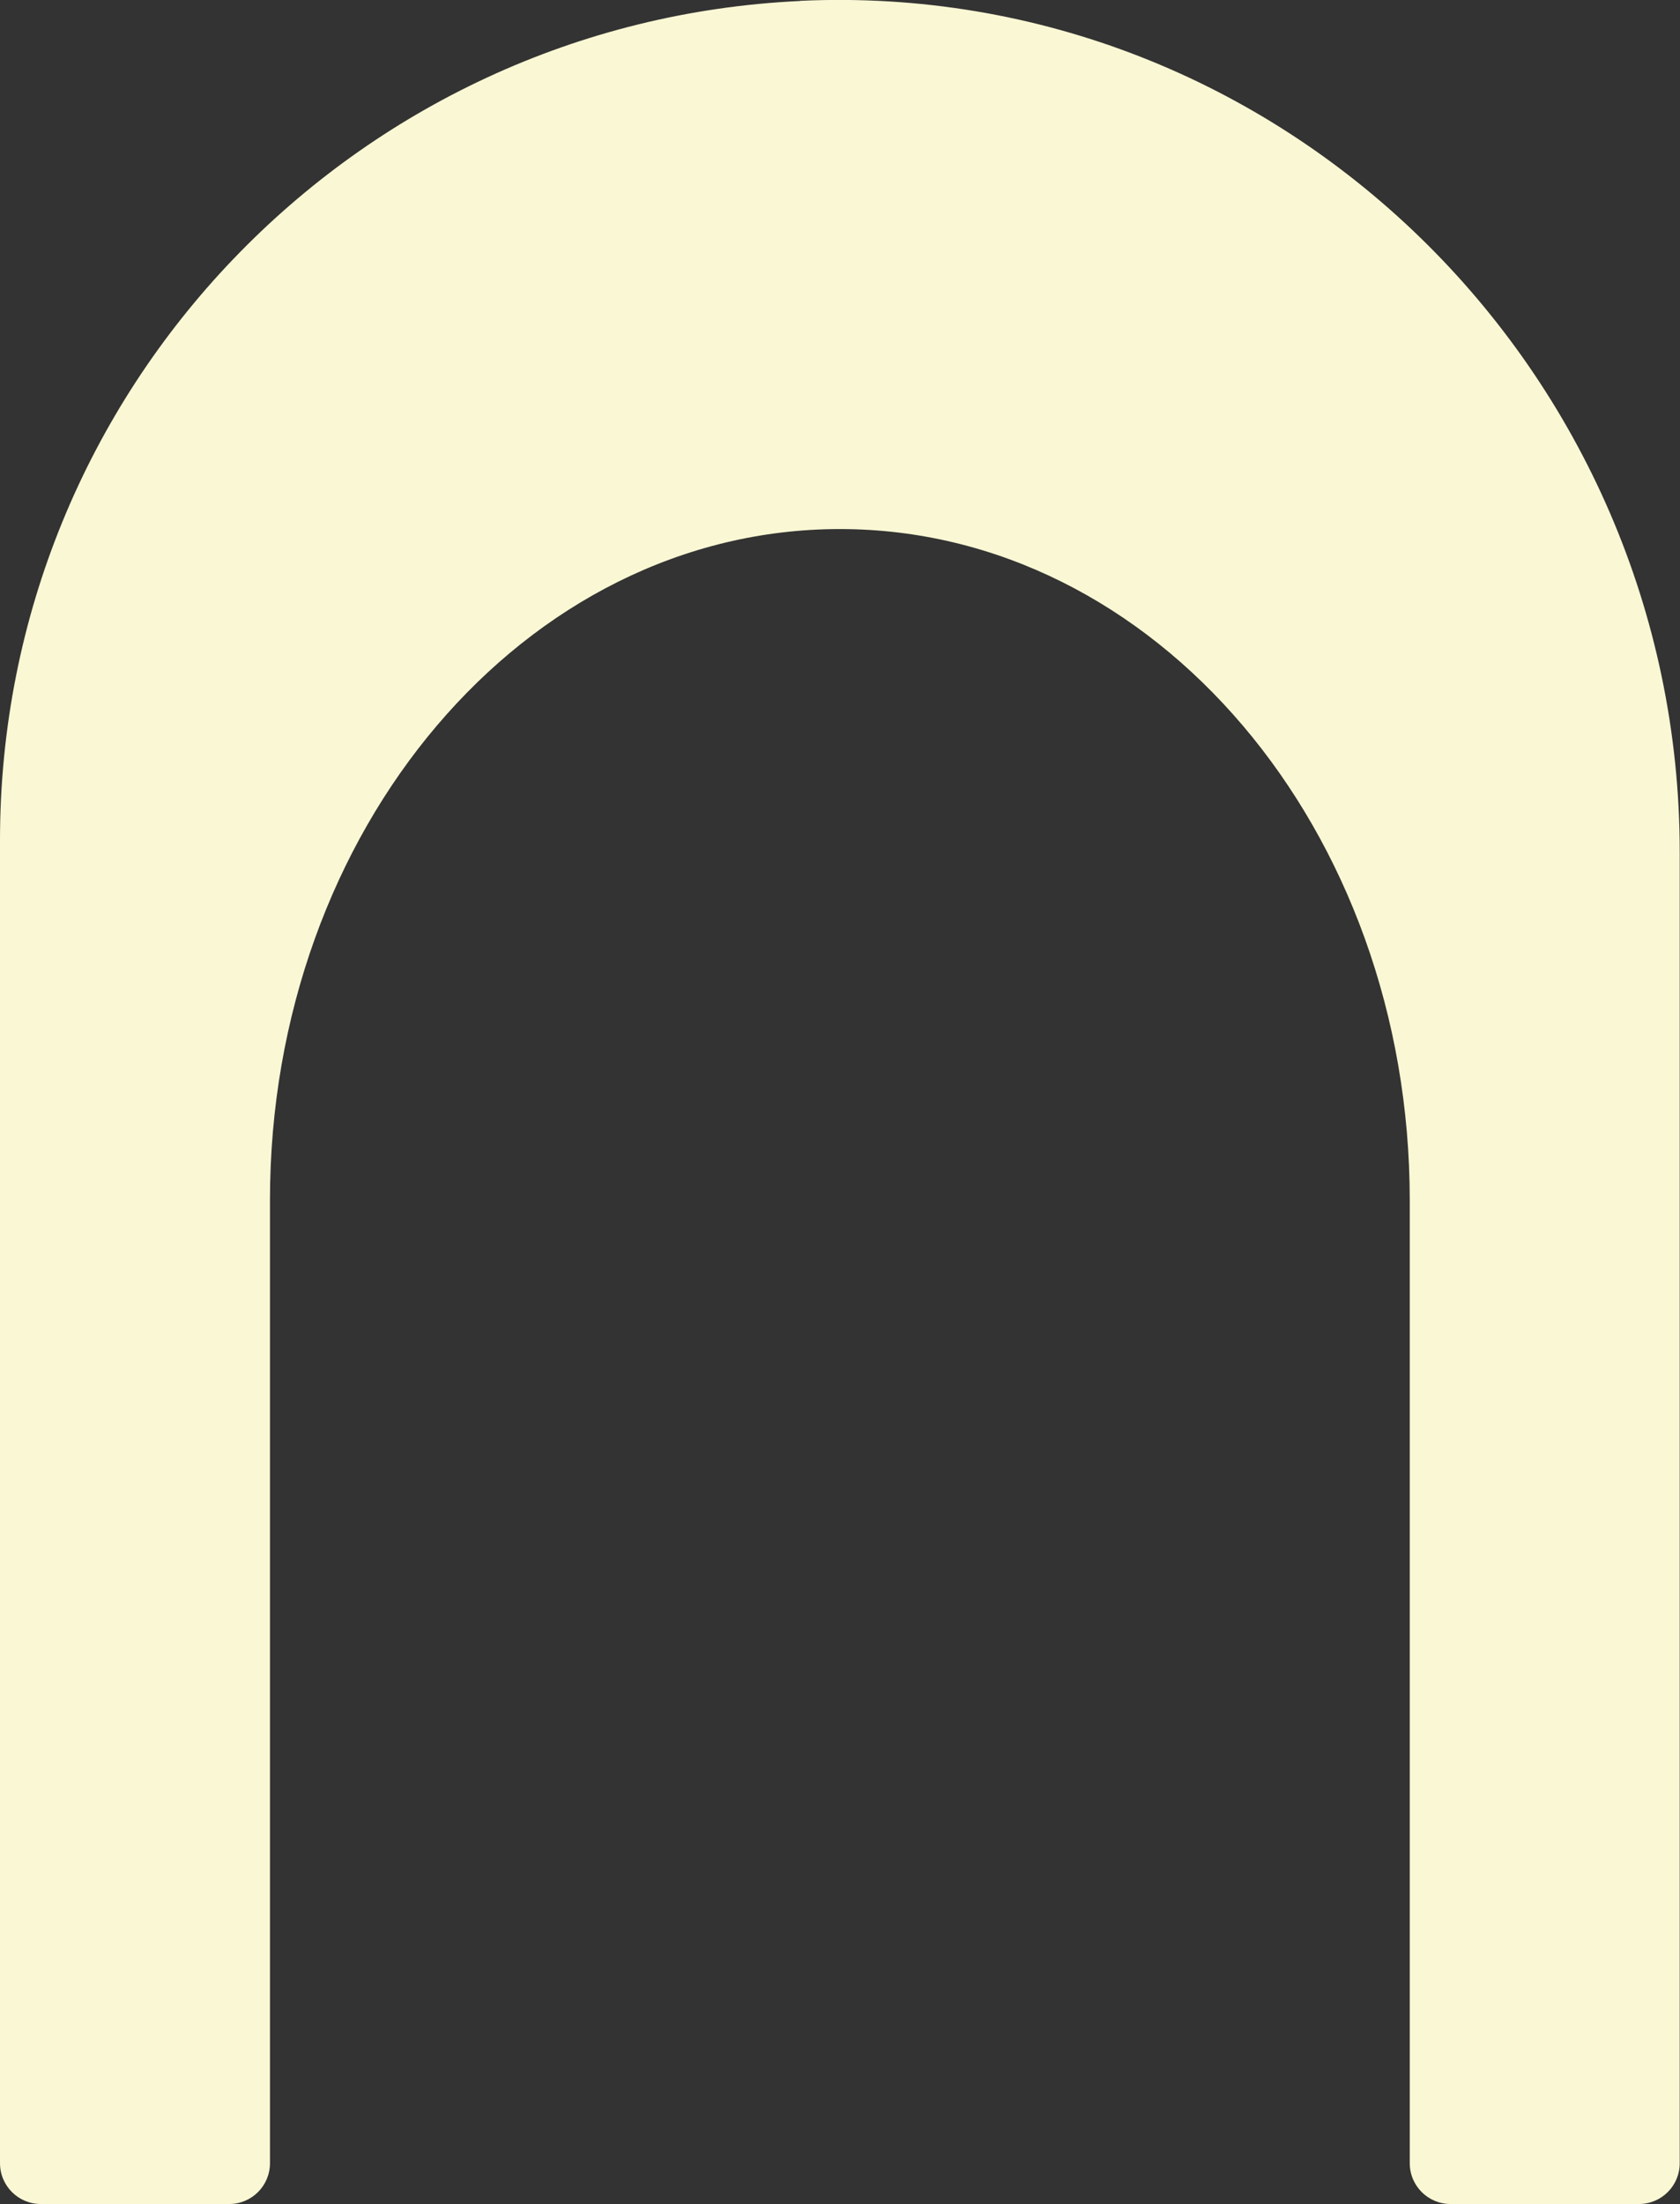 <?xml version="1.0" encoding="UTF-8"?>
<svg id="Camada_2" data-name="Camada 2" xmlns="http://www.w3.org/2000/svg" viewBox="0 0 120.6 158.18">
  <rect x="0" y="0" width="120.6" height="158.18" fill="#333333" stroke="none"/>
  <defs>
    <style>
      .cls-1 {
        fill: #faf7d4;
      }
    </style>
  </defs>
  <g id="Camada_1-2" data-name="Camada 1">
    <path class="cls-1" d="M57.45.07C25.47,1.55,0,27.95,0,60.3v94.95c0,1.62,1.31,2.93,2.93,2.93h13.52c1.62,0,2.93-1.31,2.93-2.93v-69.12c0-26.59,18.31-48.16,40.91-48.16s40.91,21.57,40.91,48.16v69.12c0,1.62,1.31,2.93,2.93,2.93h13.52c1.62,0,2.93-1.31,2.93-2.93V61.15c0-34.55-28.63-62.69-63.15-61.09Z"/>
  </g>
</svg>